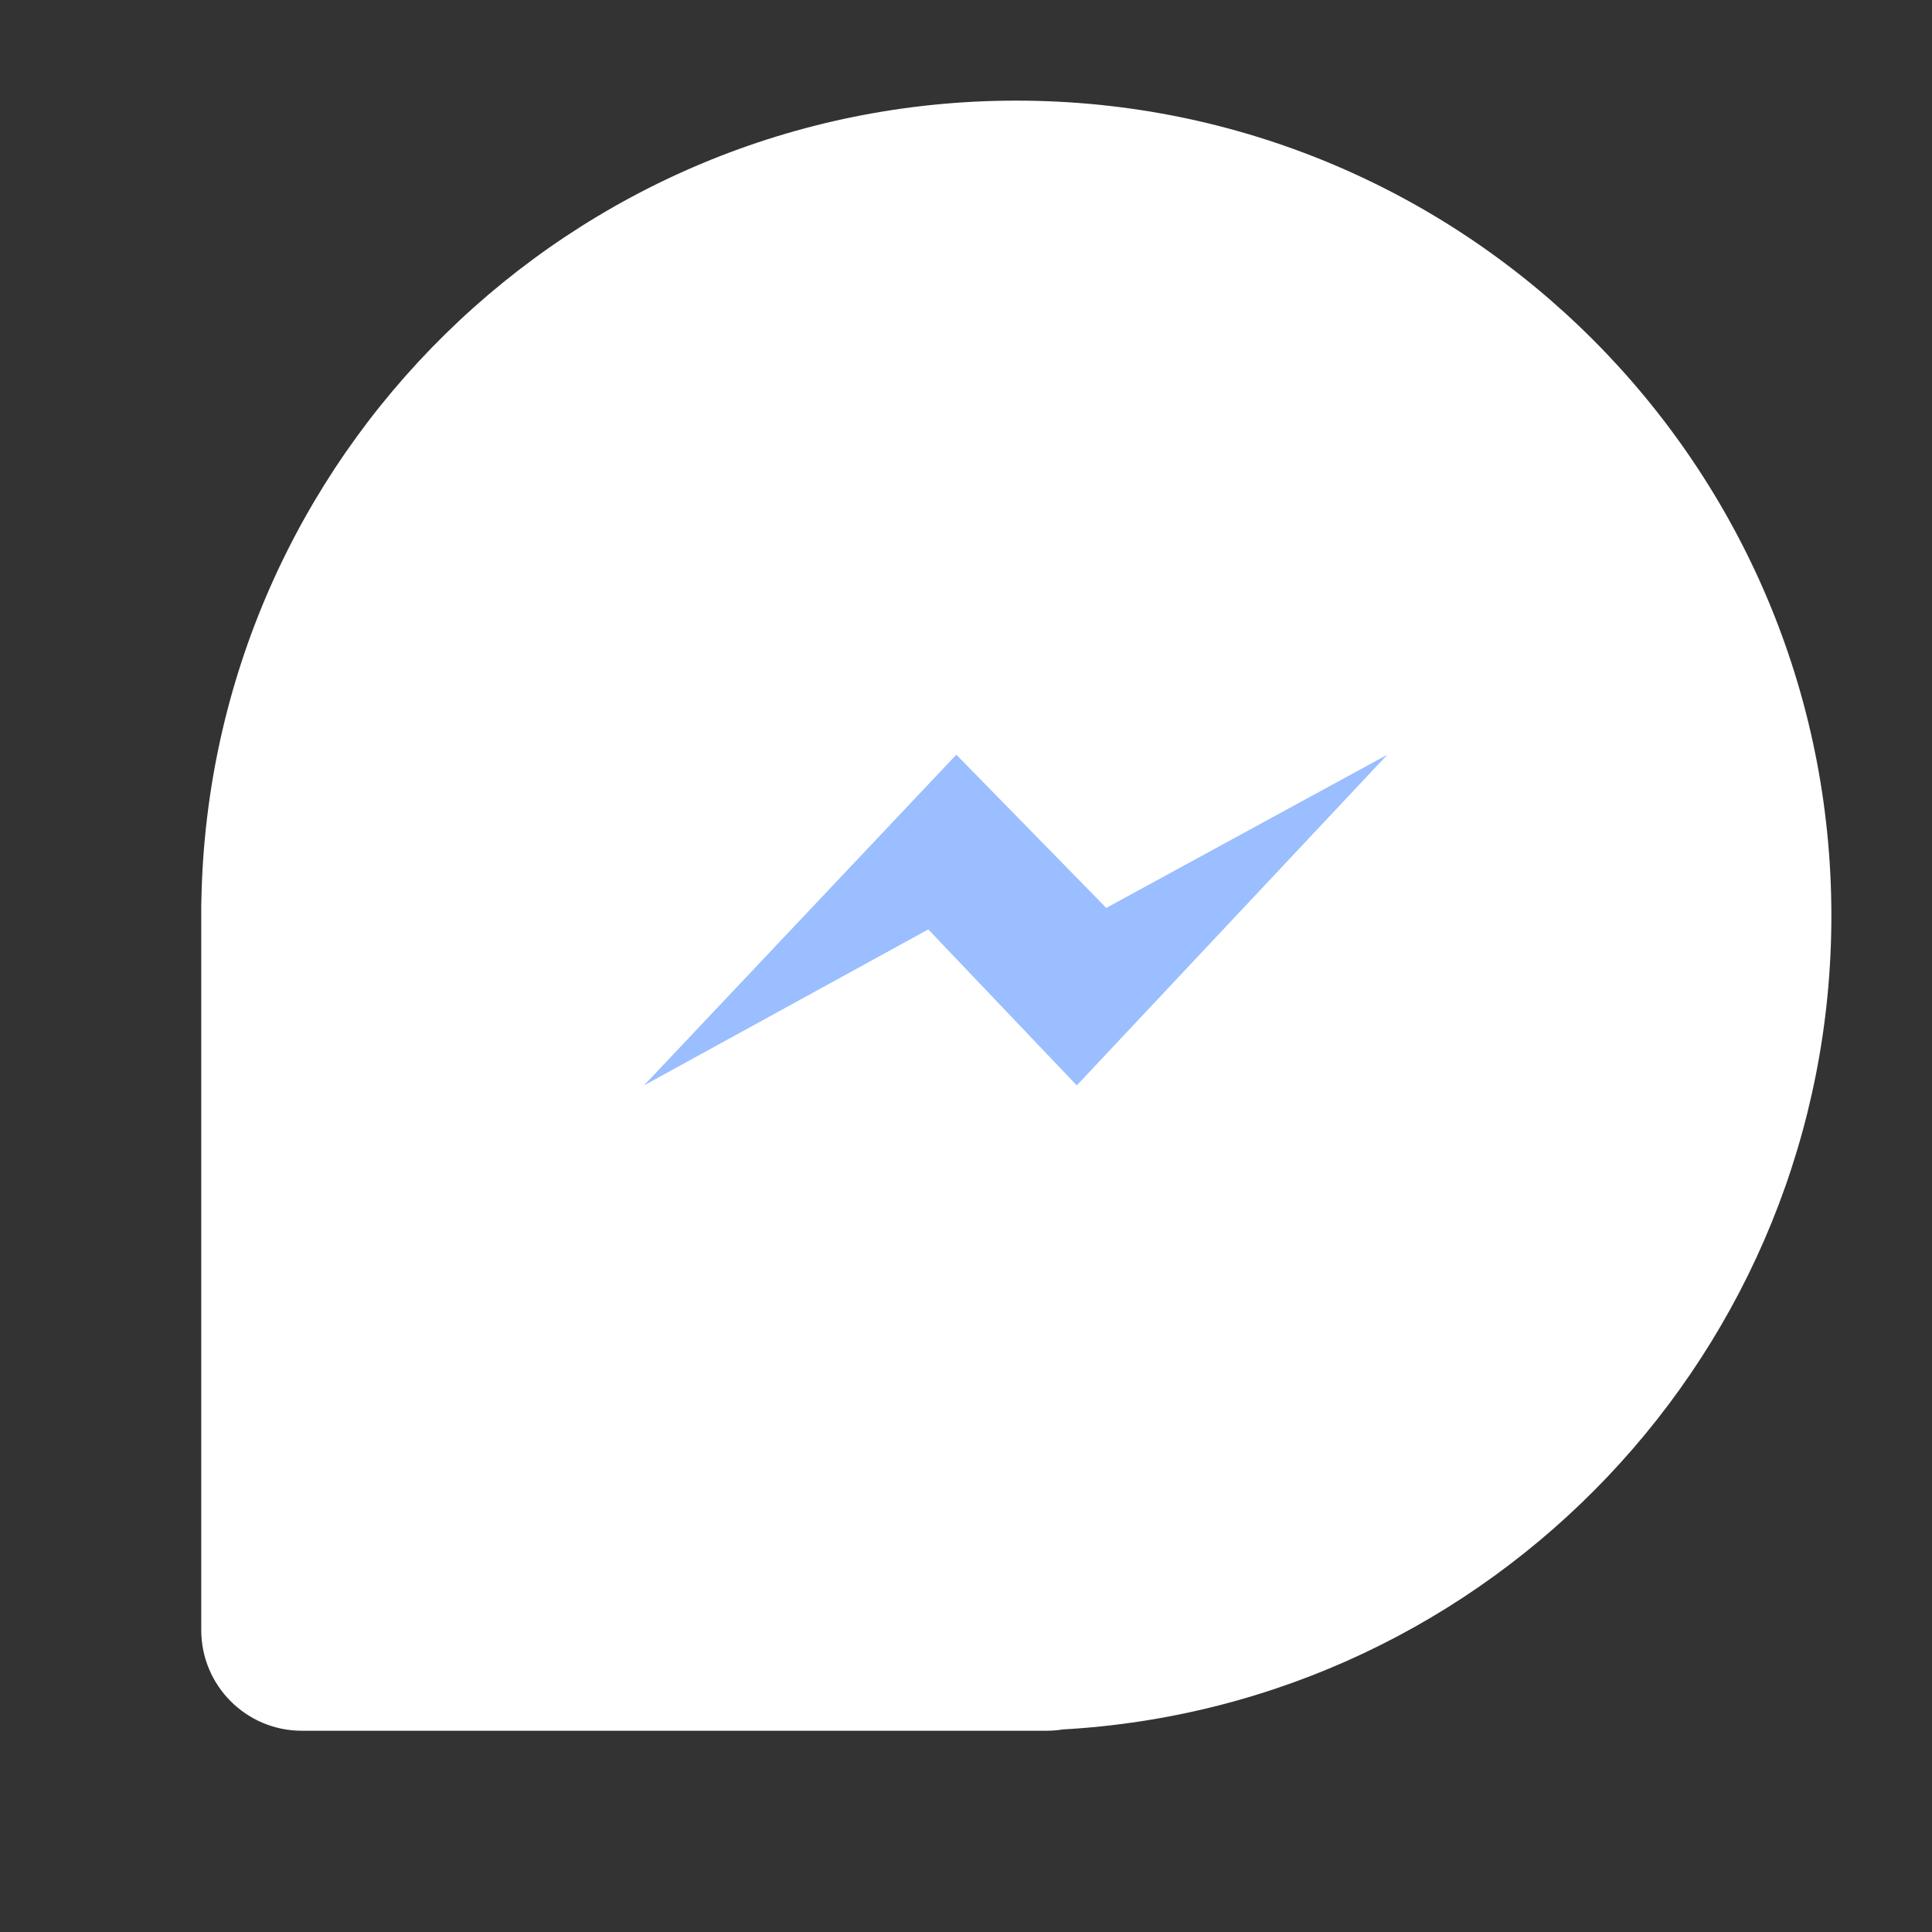 <svg xmlns="http://www.w3.org/2000/svg" width="192" height="192" fill="none"><rect width="100%" height="100%" fill="#333333" stroke="none"/><path fill="#fff" fill-rule="evenodd" d="M20 91v71c0 5.523 4.477 10 10 10h74c.548 0 1.086-.044 1.611-.129C148.2 169.481 182 134.188 182 91c0-44.735-36.265-81-81-81-44.22 0-80.165 35.435-80.986 79.46-.01.178-.014.359-.014.54v1Z" clip-rule="evenodd"/><path fill="#9ABEFF" fill-rule="evenodd" d="M95.04 75 64 107.865l28.25-15.5 14.759 15.5L137.874 75l-27.936 15.228L95.04 75Z" clip-rule="evenodd"/></svg>